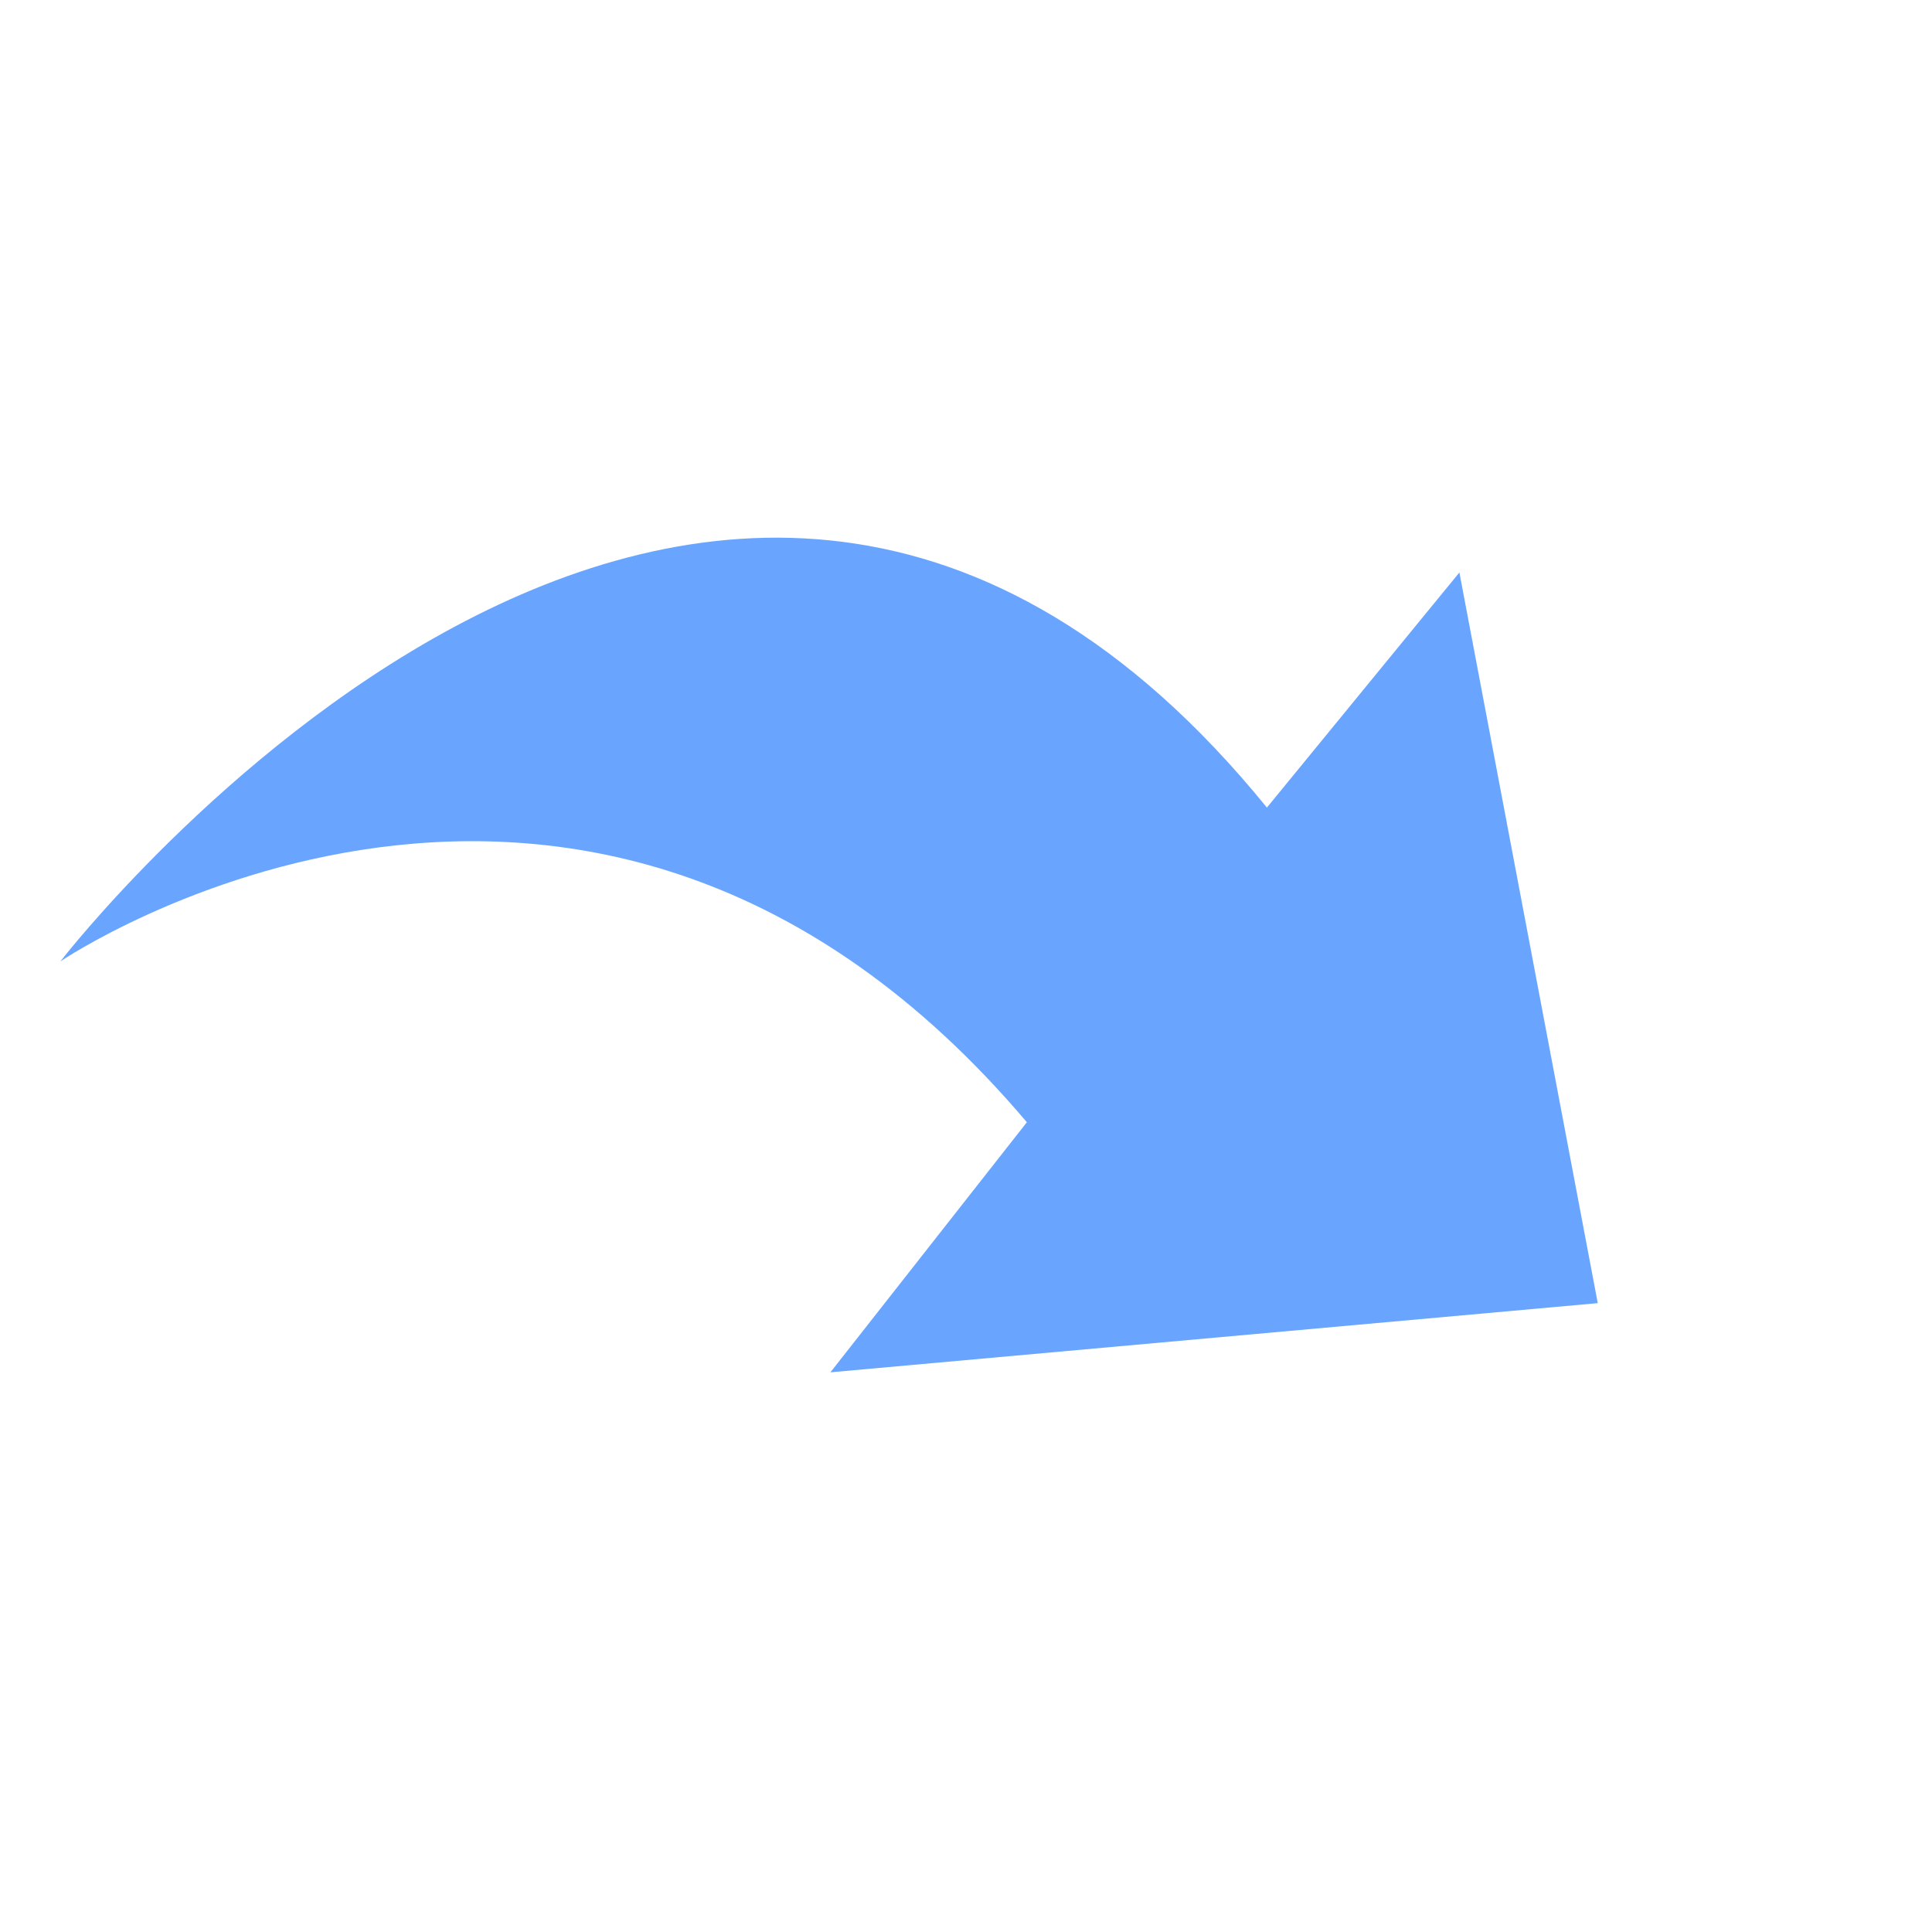 <svg xmlns="http://www.w3.org/2000/svg" xmlns:svg="http://www.w3.org/2000/svg" id="SVGRoot" width="16" height="16" version="1.1" viewBox="0 0 16 16"><g id="layer1" transform="translate(0,-8)"><path style="opacity:.7;fill:#2a7fff;fill-opacity:1;fill-rule:nonzero;stroke:none;stroke-width:1.269;stroke-linecap:butt;stroke-linejoin:round;stroke-miterlimit:4;stroke-dasharray:none;stroke-dashoffset:2.003;stroke-opacity:1;paint-order:normal" id="path815" d="m 10.492,14.688 1.594,-1.947 1.146,6.051 -6.355,0.573 1.627,-2.071 C 4.866,13 0.5,15.962 0.5,15.962 c 0,0 5.366,-6.962 9.992,-1.274 z"/></g></svg>